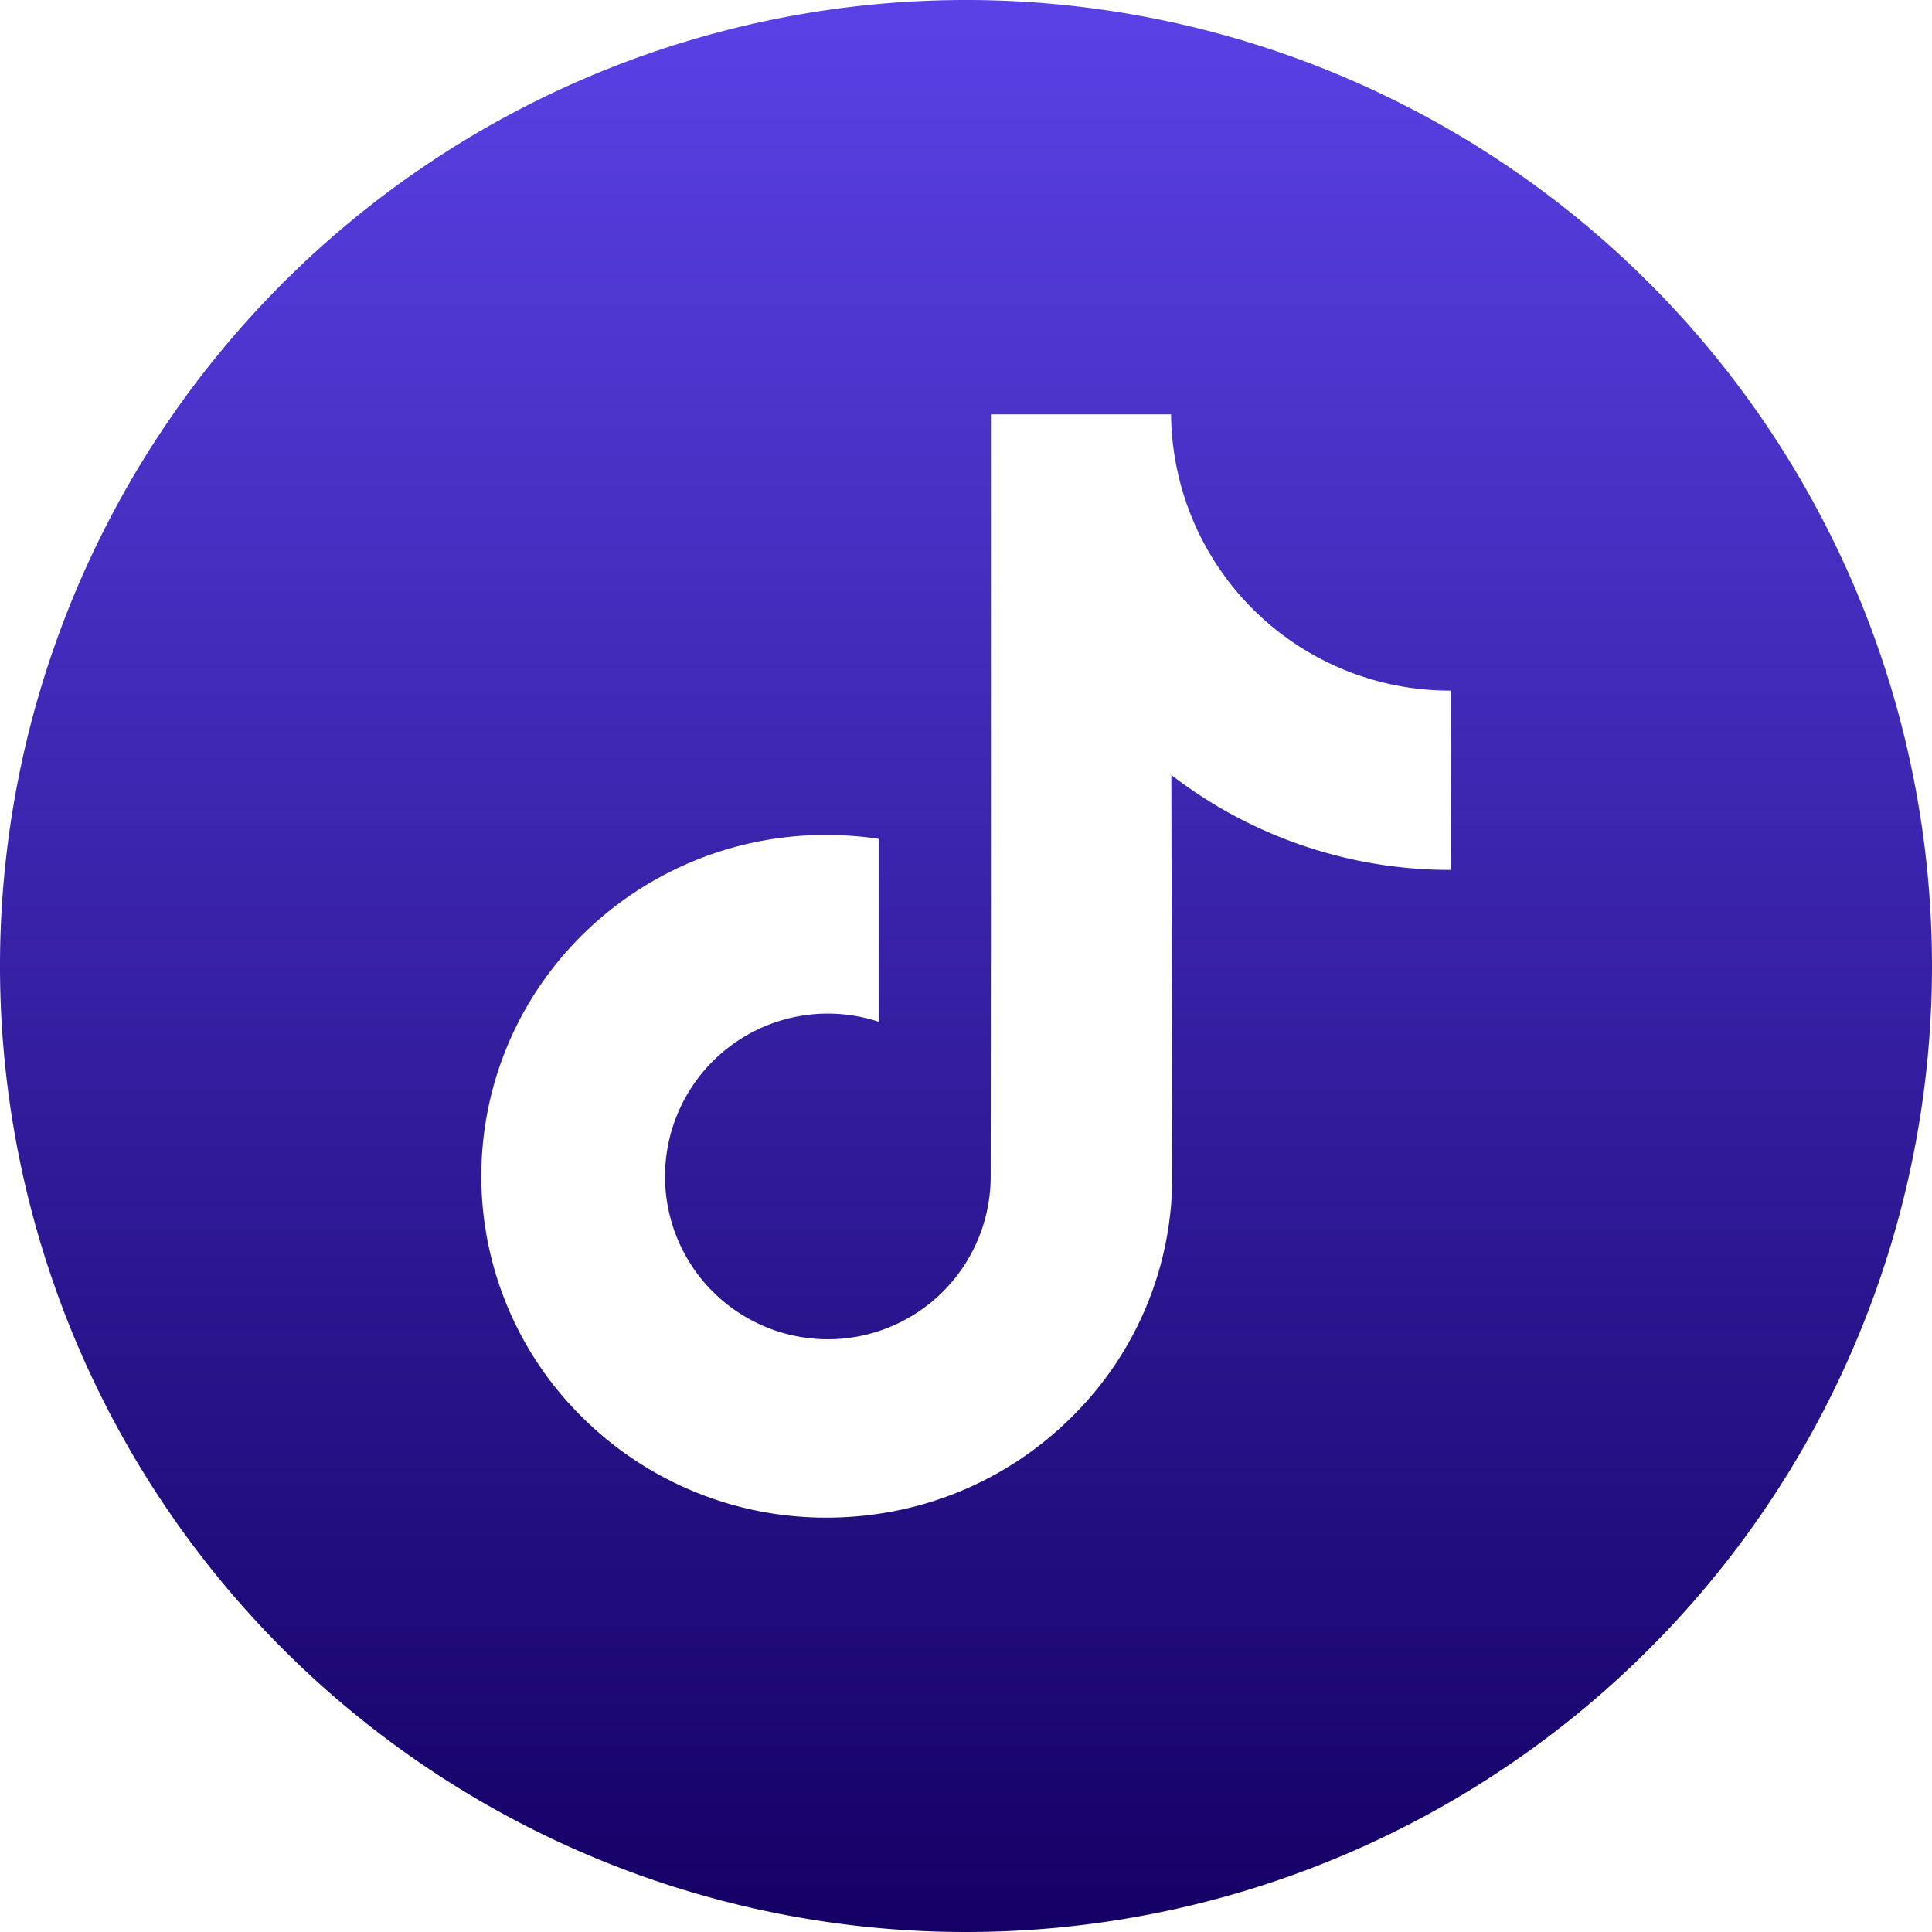 <svg xmlns="http://www.w3.org/2000/svg" xmlns:xlink="http://www.w3.org/1999/xlink" width="50" height="50" viewBox="0 0 50 50"><defs><style>.a{fill:url(#a);}</style><linearGradient id="a" x1="0.5" x2="0.5" y2="1" gradientUnits="objectBoundingBox"><stop offset="0" stop-color="#5a41e6"/><stop offset="1" stop-color="#140064"/></linearGradient></defs><g transform="translate(-768 -408)"><path class="a" d="M793,408a25,25,0,1,0,25,25,25,25,0,0,0-25-25Zm12.542,19.128v3.385a11.809,11.809,0,0,1-7.228-2.456l.024,10.419a8.727,8.727,0,0,1-2.618,6.211,8.911,8.911,0,0,1-4.977,2.489,9.129,9.129,0,0,1-1.344.1,8.94,8.94,0,0,1-6.321-2.588,8.76,8.76,0,0,1-.4-12.079,8.939,8.939,0,0,1,6.717-3,9.134,9.134,0,0,1,1.344.1v4.733a4.214,4.214,0,1,0,2.9,4l.006-6.977V418.724h4.662a7.216,7.216,0,0,0,7.22,7.149s.015,0,.013,0v1.256Zm0,0"/></g></svg>